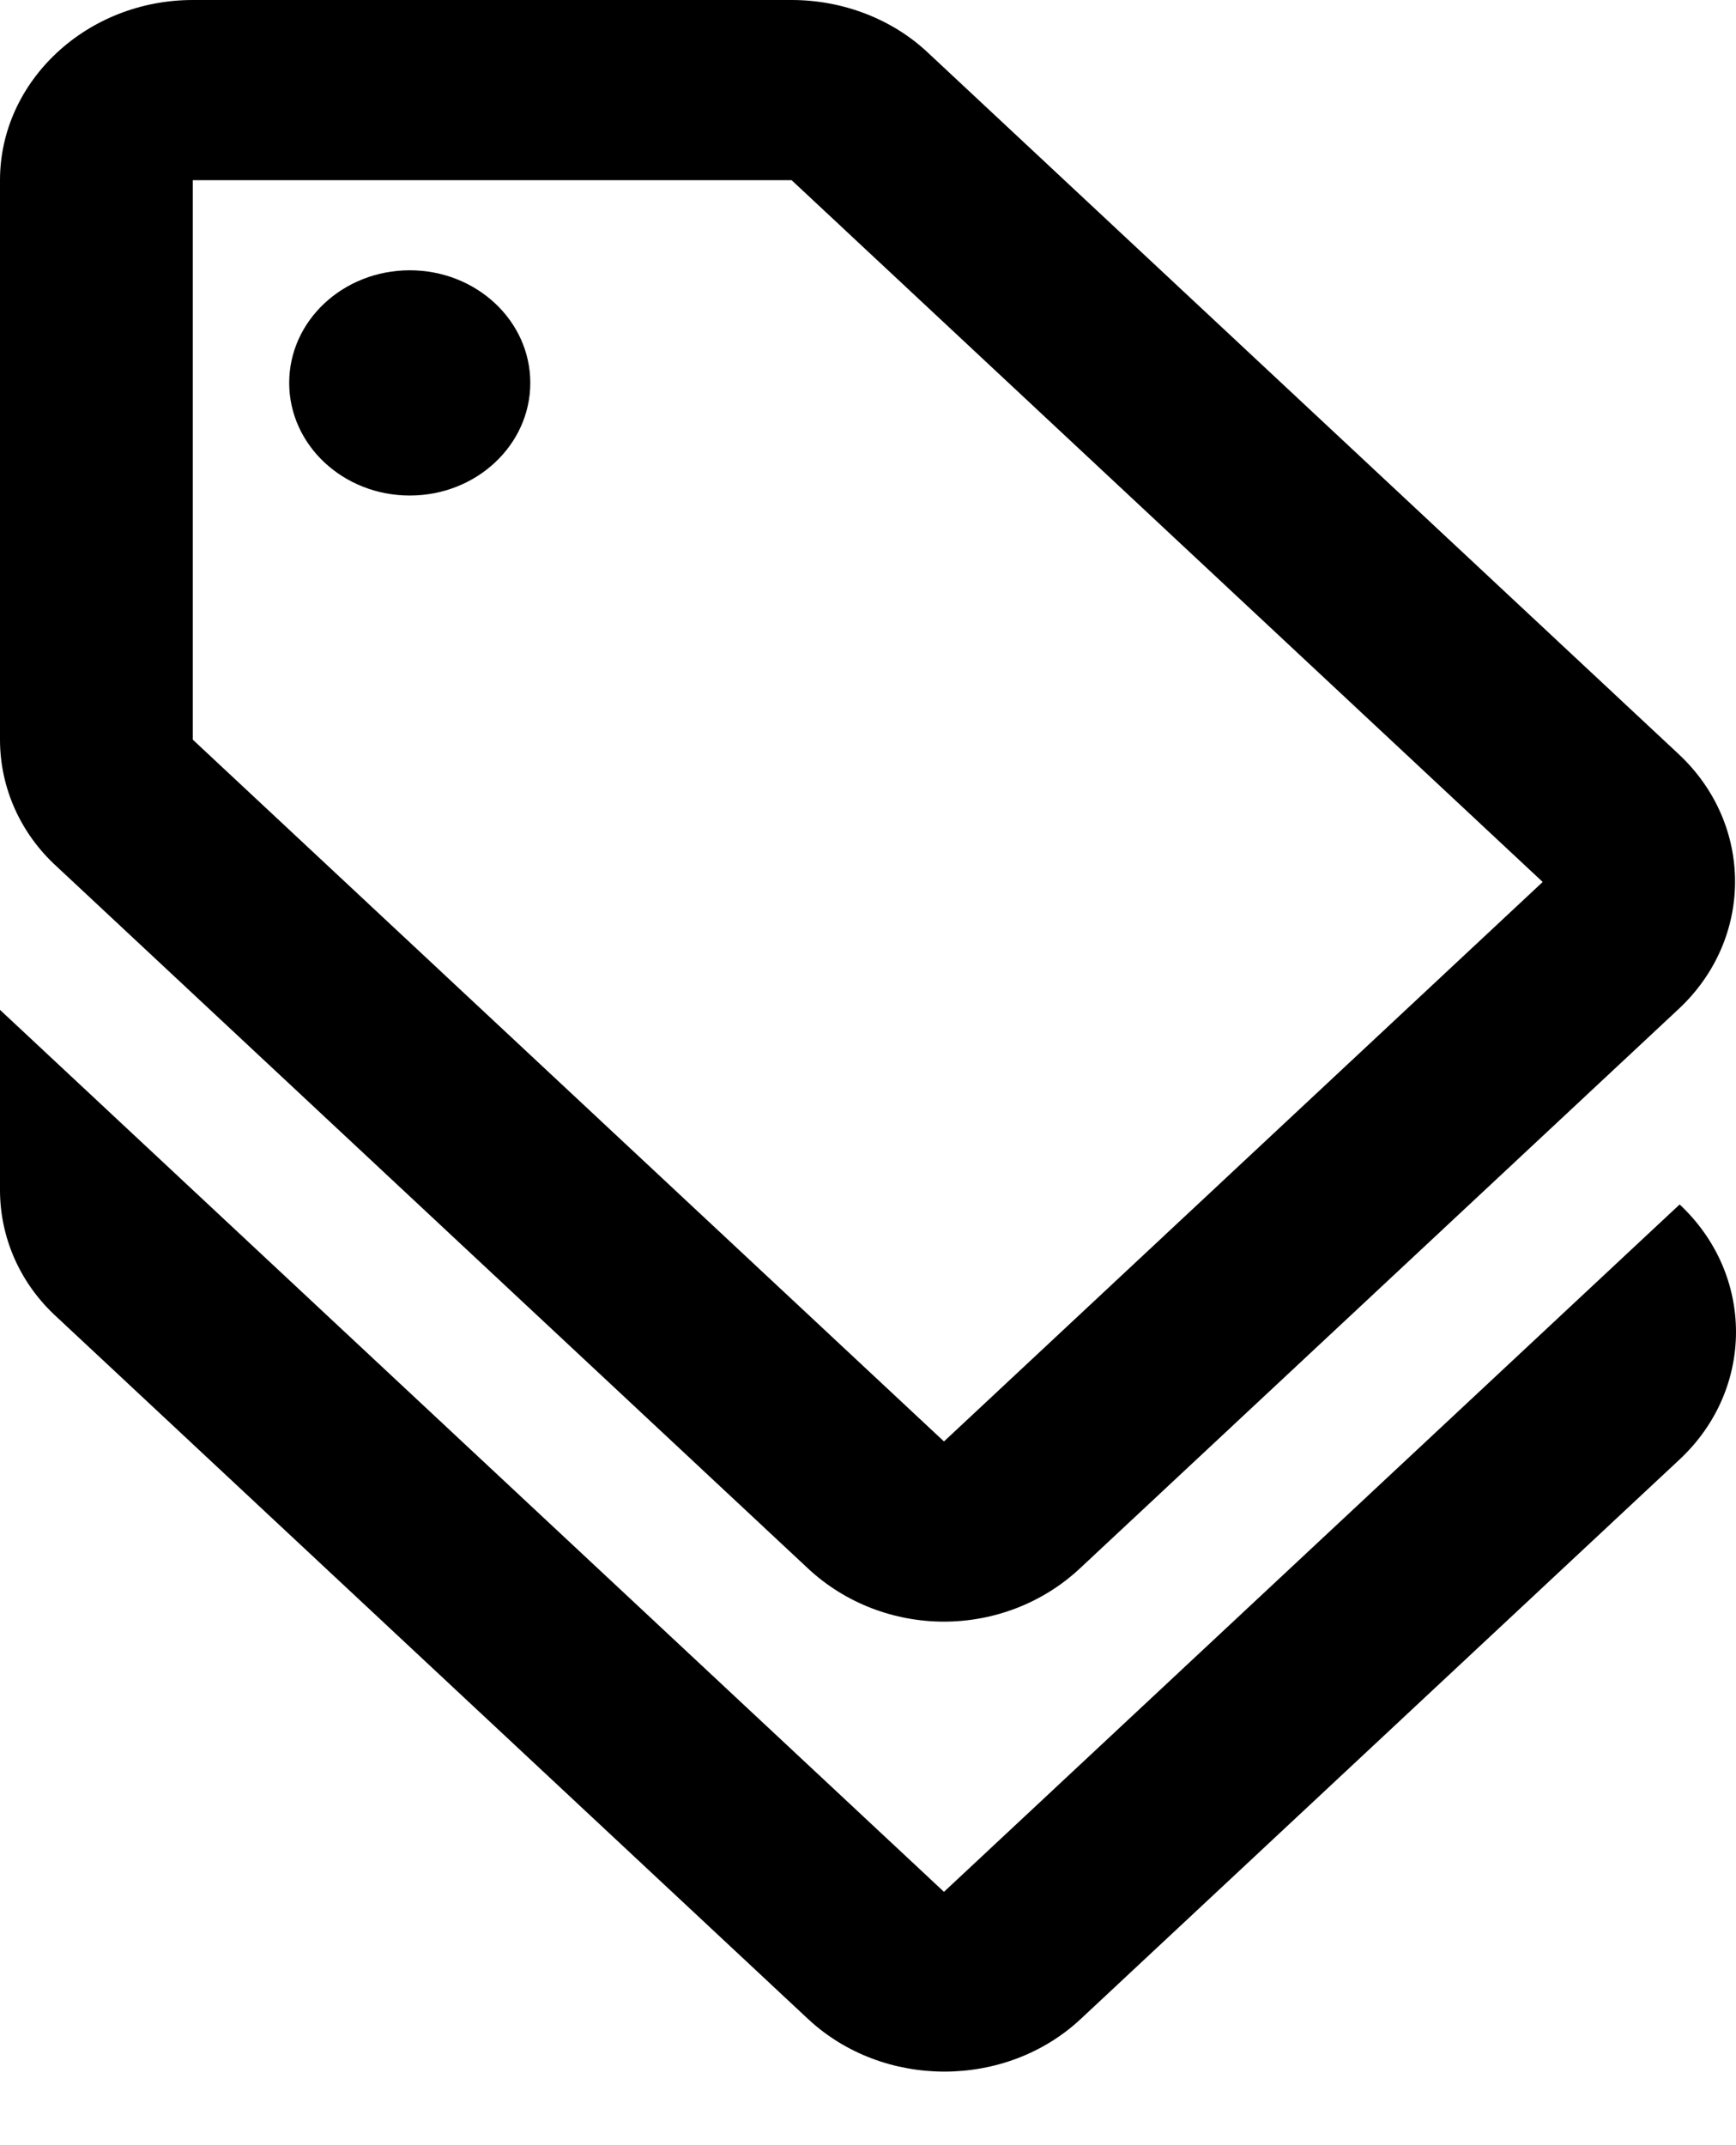<svg width="17" height="21" viewBox="0 0 17 21" fill="none" xmlns="http://www.w3.org/2000/svg">
<path d="M9.244 18.52L0 9.886V11.65C0 12.118 0.198 12.568 0.557 12.894L7.912 19.764C8.649 20.452 9.848 20.452 10.584 19.764L16.448 14.287C17.184 13.599 17.184 12.479 16.448 11.791L9.244 18.52Z" fill="black"/>
<path d="M7.912 15.354C8.28 15.698 8.762 15.875 9.244 15.875C9.725 15.875 10.207 15.698 10.575 15.354L16.438 9.878C17.175 9.19 17.175 8.07 16.438 7.382L9.083 0.512C8.734 0.185 8.252 0 7.752 0H1.888C0.85 0 0 0.794 0 1.764V7.241C0 7.708 0.198 8.158 0.557 8.484L7.912 15.354ZM1.888 1.764H7.752L15.107 8.634L9.244 14.111L1.888 7.241V1.764Z" fill="black"/>
<path d="M4.013 4.851C4.664 4.851 5.193 4.357 5.193 3.748C5.193 3.139 4.664 2.646 4.013 2.646C3.361 2.646 2.832 3.139 2.832 3.748C2.832 4.357 3.361 4.851 4.013 4.851Z" fill="black"/>
</svg>
